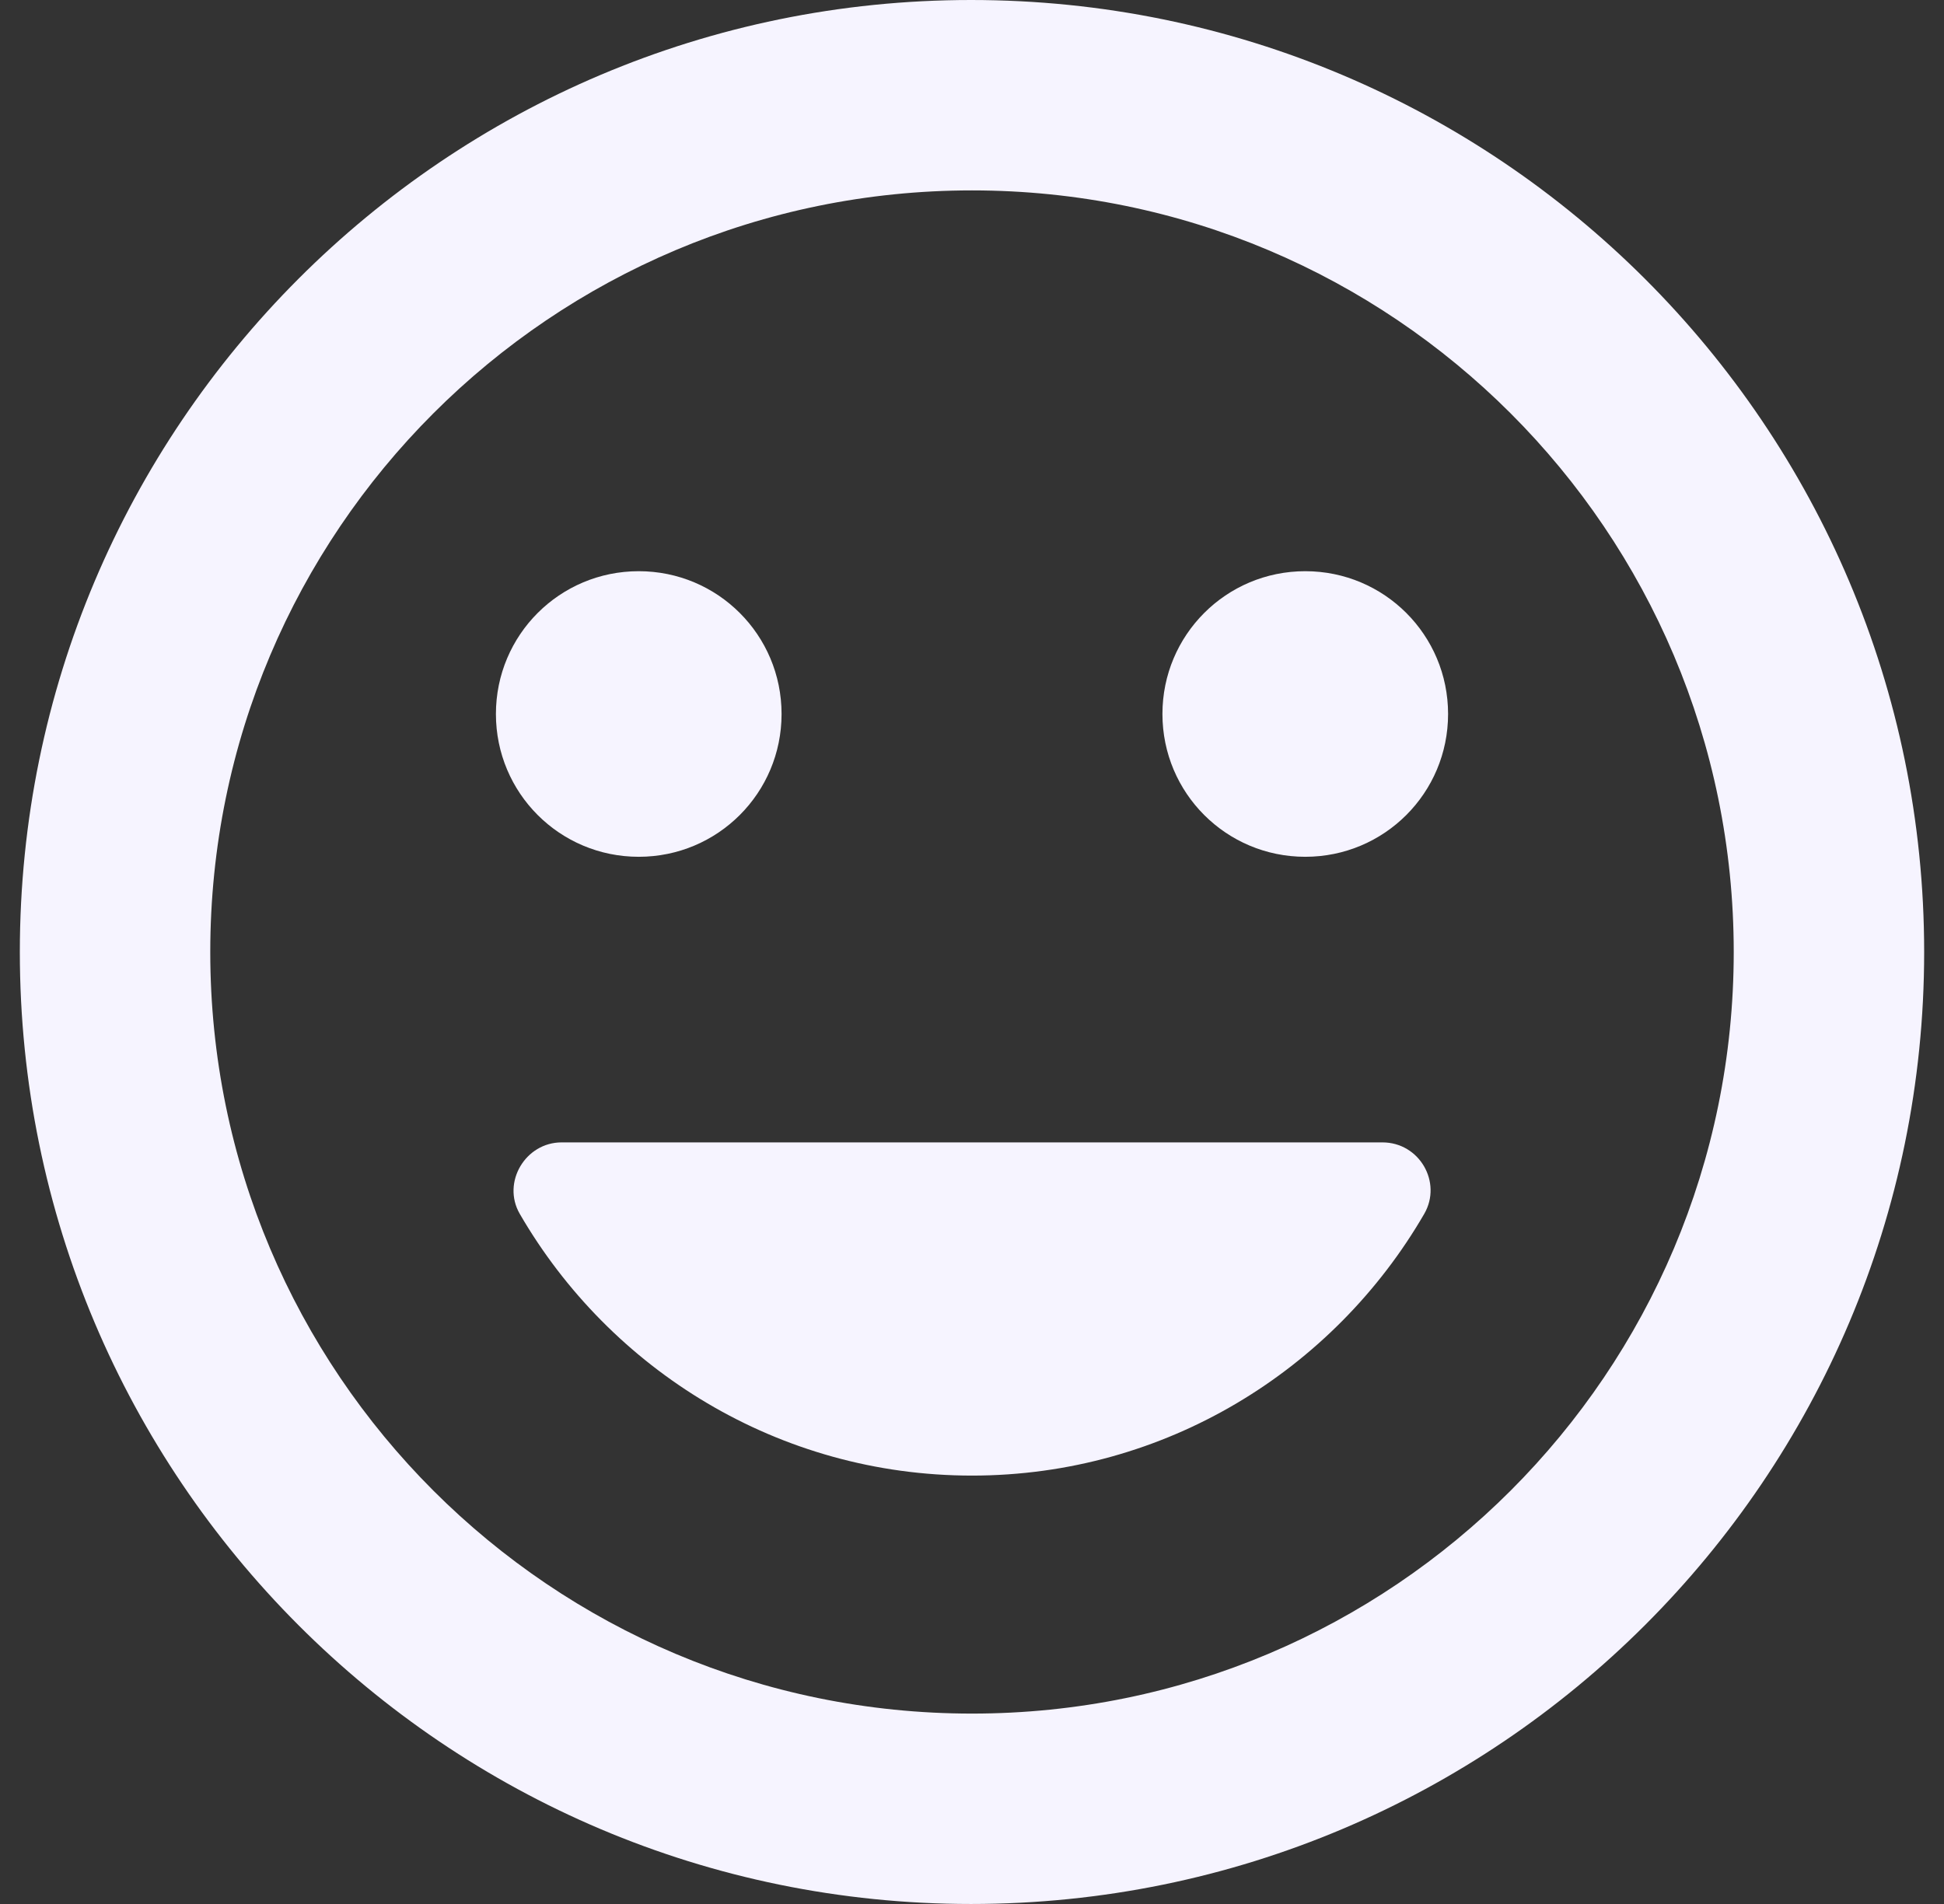 <?xml version="1.0" encoding="UTF-8"?>
<svg width="49px" height="48px" viewBox="0 0 49 48" version="1.1" xmlns="http://www.w3.org/2000/svg" xmlns:xlink="http://www.w3.org/1999/xlink">
    <rect x="0" y="0" width="49" height="48" fill="#333333" stroke="none"/>
    <!-- Generator: Sketch 56.2 (81672) - https://sketch.com -->
    <title>Mood Icon - Light Big</title>
    <desc>Created with Sketch.</desc>
    <g id="Page-1" stroke="none" stroke-width="1" fill="none" fill-rule="evenodd">
        <g id="Mobile---Dashboard" transform="translate(-102, -637)">
            <g id="Moods" transform="translate(0, 611)">
                <g id="Mood-Icon" transform="translate(102.5, 26)">
                    <polygon id="Path" points="0 0 48 0 48 48 0 48"></polygon>
                    <path d="M23.976,0 C10.728,0 0,10.752 0,24 C0,37.248 10.728,48 23.976,48 C37.248,48 48,37.248 48,24 C48,10.752 37.248,0 23.976,0 Z M24,43.2 C13.392,43.2 4.8,34.608 4.8,24 C4.8,13.392 13.392,4.8 24,4.8 C34.608,4.8 43.2,13.392 43.2,24 C43.2,34.608 34.608,43.2 24,43.2 Z M32.4,21.6 C34.392,21.6 36,19.992 36,18 C36,16.008 34.392,14.4 32.4,14.4 C30.408,14.4 28.8,16.008 28.8,18 C28.8,19.992 30.408,21.6 32.4,21.6 Z M15.6,21.6 C17.592,21.6 19.2,19.992 19.2,18 C19.2,16.008 17.592,14.4 15.6,14.4 C13.608,14.4 12,16.008 12,18 C12,19.992 13.608,21.6 15.6,21.6 Z M24,37.2 C28.872,37.2 33.12,34.536 35.4,30.6 C35.856,29.808 35.28,28.8 34.344,28.8 L13.656,28.8 C12.744,28.8 12.144,29.808 12.6,30.6 C14.88,34.536 19.128,37.2 24,37.2 Z" id="Shape" fill="#F6F4FF" fill-rule="nonzero"></path>
                </g>
            </g>
        </g>
    </g>
</svg>